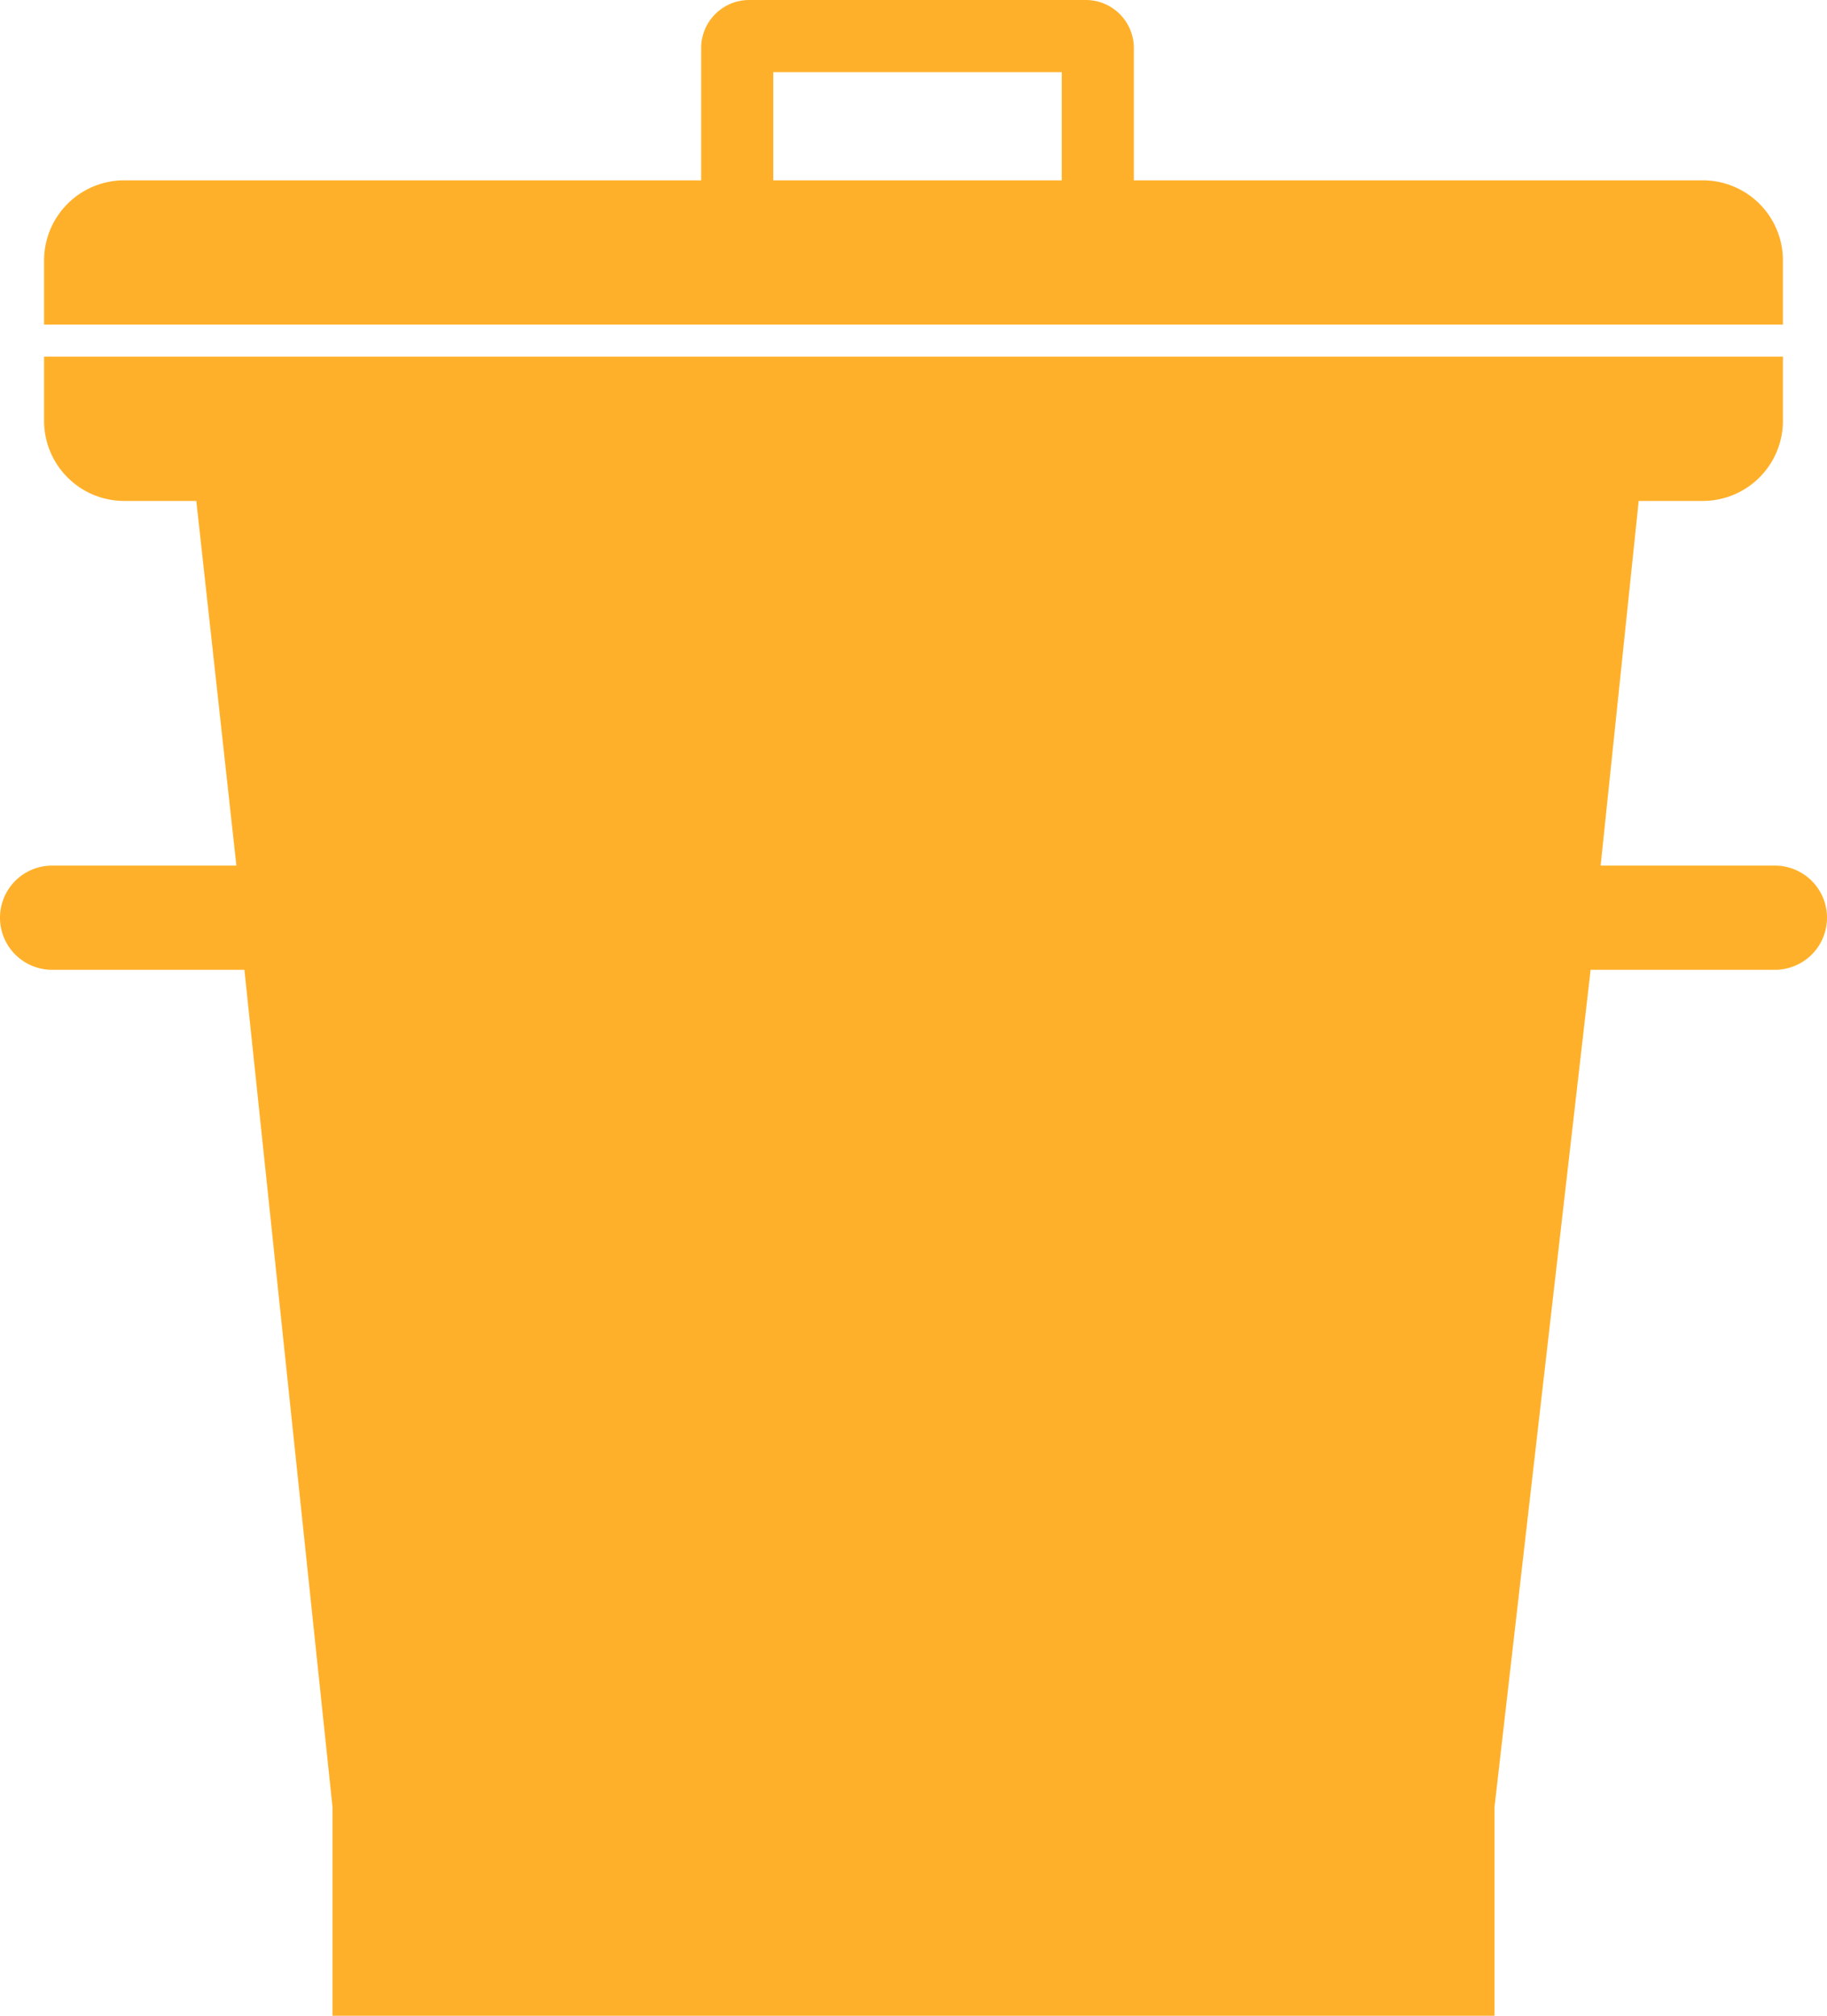 <svg xmlns="http://www.w3.org/2000/svg" viewBox="0 0 228 251.5"><defs><style>.cls-1{fill:#ffb02a;}</style></defs><title>bin2-yellow-no-label</title><g id="Ebene_1" data-name="Ebene 1"><path class="cls-1" d="M238.56,35.79a10,10,0,0,0-10-10h-71V9.29a6,6,0,0,0-6-6h-42a6,6,0,0,0-6,6v16.5h-72a10,10,0,0,0-10,10v8h217Zm-90-10h-36V12.29h36Z" transform="translate(-16.06 -3.29)"/><path class="cls-1" d="M237.56,111.29H215.81l4.75-45.5h8a10,10,0,0,0,10-10v-8h-217v8a10,10,0,0,0,10,10h9l5,45.5h-23a6.5,6.5,0,1,0,0,13h24l11,104.5v26h145v-26l12-104.5h23a6.5,6.5,0,0,0,0-13Z" transform="translate(-16.06 -3.29)"/></g></svg>